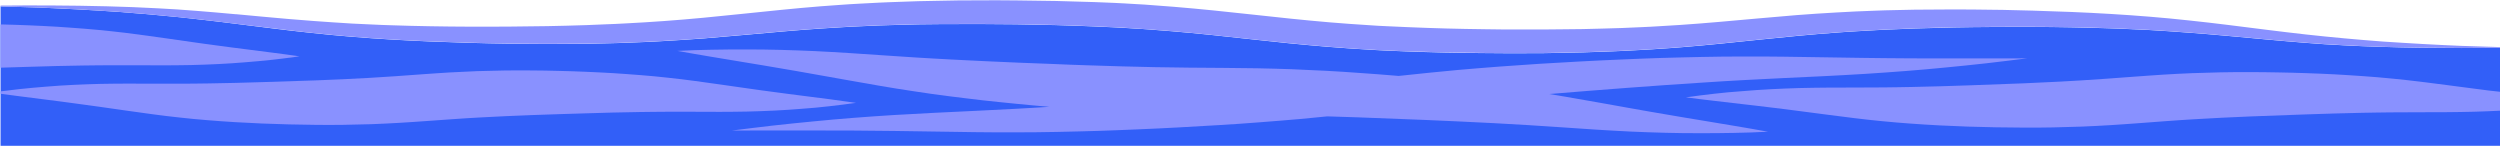 <svg width="1920" height="112" viewBox="0 0 1920 112" fill="none" xmlns="http://www.w3.org/2000/svg">
<path d="M1920.43 36.72V117H0.43V4.93L30.62 5.82C40.62 6.21 50.62 6.82 60.62 7.27C70.62 7.72 80.62 8.5 90.62 9.11L105.62 10.3C110.62 10.69 115.62 11.08 120.62 11.6L135.43 13L150.34 14.62C155.34 15.13 160.28 15.75 165.24 16.34L180.14 18.16C200.01 20.64 219.91 23.27 239.91 25.36C279.91 29.71 320.11 31.78 360.27 32.9L375.33 33.27C380.33 33.4 385.33 33.53 390.4 33.55C397.72 33.61 400.49 33.74 420.54 33.81C430.59 33.74 440.65 33.74 450.7 33.62L465.8 33.29C470.8 33.18 475.86 33.08 480.89 32.85L495.99 32.25C500.99 32.07 506.05 31.72 511.08 31.46C521.14 30.95 531.18 30.15 541.23 29.46C561.3 27.87 581.23 25.89 601.15 24.2C606.15 23.79 611.1 23.34 616.07 22.97L630.97 21.89C635.97 21.52 640.91 21.3 645.88 20.98C650.85 20.66 655.81 20.37 660.79 20.19L675.71 19.54C680.71 19.32 685.71 19.25 690.65 19.1L705.59 18.72L720.59 18.56C760.47 18.25 800.46 18.62 840.27 20.31L855.2 20.98C860.2 21.18 865.13 21.56 870.1 21.84C875.07 22.12 880.04 22.4 885 22.84L899.87 24C919.71 25.66 939.51 27.75 959.42 30C979.33 32.25 999.42 34.28 1019.5 35.93L1034.59 37.07C1039.59 37.47 1044.65 37.7 1049.69 38.02C1054.73 38.34 1059.76 38.67 1064.79 38.86L1079.89 39.49C1100.03 40.243 1120.15 40.673 1140.26 40.78C1145.26 40.78 1150.26 40.92 1155.34 40.89H1170.43L1185.51 40.84L1200.6 40.55L1215.7 40.25L1230.8 39.72C1235.8 39.52 1240.87 39.41 1245.9 39.13L1261 38.34C1266 38.11 1271.06 37.74 1276.09 37.39C1281.12 37.04 1286.16 36.74 1291.18 36.3L1306.18 35C1311.18 34.56 1316.18 34 1321.18 33.57C1341.18 31.57 1361.09 29.39 1380.94 27.52C1390.87 26.65 1400.79 25.69 1410.73 25.03C1415.73 24.69 1420.66 24.26 1425.64 24.03L1440.56 23.19C1445.56 22.88 1450.56 22.69 1455.5 22.5L1470.5 21.89C1480.5 21.57 1490.5 21.37 1500.43 21.1C1510.36 20.83 1520.43 20.86 1530.43 20.74C1535.43 20.66 1540.43 20.68 1545.43 20.69H1560.43C1570.43 20.63 1580.43 20.87 1590.43 21C1600.43 21.13 1610.43 21.51 1620.38 21.77C1625.38 21.88 1630.38 22.12 1635.38 22.36L1650.38 23.05C1660.38 23.7 1670.31 24.22 1680.26 25.05C1700.19 26.48 1720.1 28.45 1740.08 30.28L1755.08 31.62C1760.08 32.05 1765.08 32.51 1770.08 32.86L1785.08 33.97L1800.08 34.82C1836.14 36.75 1882.32 37.19 1920.43 36.72Z" fill="#325FF8"/>
<path d="M1920.43 36.17V36.72C1882.32 37.19 1836.14 36.72 1799.97 34.72L1784.97 33.87L1769.97 32.76C1764.97 32.41 1759.97 31.95 1754.97 31.52L1739.97 30.18C1719.97 28.35 1700.08 26.38 1680.15 24.95C1670.15 24.13 1660.23 23.61 1650.27 22.95L1635.27 22.26C1630.27 22.02 1625.27 21.78 1620.27 21.67C1610.27 21.41 1600.27 20.98 1590.32 20.9C1580.37 20.82 1570.32 20.53 1560.32 20.59H1545.32C1540.32 20.59 1535.32 20.59 1530.32 20.64C1520.32 20.76 1510.32 20.82 1500.32 21C1490.32 21.18 1480.32 21.47 1470.39 21.79L1455.39 22.4C1450.39 22.59 1445.39 22.78 1440.45 23.09L1425.53 23.93C1420.53 24.2 1415.59 24.63 1410.62 24.93C1400.68 25.59 1390.76 26.55 1380.83 27.42C1360.98 29.29 1341.08 31.49 1321.07 33.47C1316.07 33.94 1311.07 34.47 1306.07 34.9L1291.07 36.2C1286.07 36.64 1281.01 36.93 1275.98 37.29C1270.95 37.65 1265.93 38.01 1260.89 38.24L1245.79 39.03C1240.79 39.31 1235.72 39.42 1230.69 39.62L1215.59 40.15L1200.49 40.45L1185.4 40.74L1170.32 40.79H1155.23C1150.23 40.79 1145.18 40.71 1140.15 40.68C1120.04 40.547 1099.92 40.117 1079.78 39.39L1064.68 38.76C1059.68 38.57 1054.61 38.19 1049.58 37.92C1044.55 37.65 1039.51 37.37 1034.48 36.97L1019.39 35.83C999.28 34.18 979.23 32.11 959.31 29.9C939.39 27.69 919.6 25.57 899.76 23.9L884.89 22.74C879.89 22.34 874.96 22.11 869.99 21.74C865.02 21.37 860.06 21.08 855.09 20.88L840.16 20.21C800.35 18.52 760.36 18.15 720.48 18.46L705.48 18.62L690.54 19C685.54 19.15 680.54 19.22 675.6 19.44L660.68 20.09C655.68 20.27 650.74 20.58 645.77 20.88C640.8 21.18 635.83 21.42 630.86 21.79L615.96 22.87C610.96 23.24 606.02 23.69 601.04 24.1C581.15 25.79 561.19 27.77 541.12 29.36C531.12 30.06 521.03 30.86 510.97 31.36C505.97 31.62 500.91 31.97 495.88 32.15L480.78 32.75C475.78 32.98 470.72 33.08 465.69 33.19L450.59 33.52C440.59 33.64 430.48 33.64 420.43 33.71C400.38 33.64 397.61 33.51 390.29 33.45C385.29 33.45 380.24 33.3 375.22 33.17L360.16 32.8C320 31.68 279.78 29.61 239.8 25.26L232.3 24.45C230.13 24.21 227.97 23.97 225.8 23.71C215.48 22.52 205.19 21.23 194.91 19.94C192.15 19.58 189.38 19.24 186.62 18.94L180.03 18.11L165.13 16.29C161.6 15.87 158.07 15.44 154.54 15.04C153.1 14.87 151.68 14.72 150.24 14.57L135.43 13L120.5 11.56C115.5 11.04 110.5 10.65 105.5 10.26L90.5 9.07C80.5 8.46 70.5 7.76 60.5 7.23C55.5 6.99 50.5 6.737 45.5 6.47H44.97C40.14 6.23 35.33 6 30.5 5.81L0.43 4.93V4.28C12.71 4.15 25.93 4.12 39.43 4.19C67.69 4.35 97.01 5.02 120.94 6.37L135.94 7.23L150.94 8.34C155.66 8.67 160.35 9.1 165.06 9.5L165.94 9.58L180.94 10.92H181.48L201.63 12.8C214.68 14.01 227.71 15.17 240.75 16.11C250.75 16.92 260.68 17.44 270.64 18.11L285.64 18.81C290.64 19.05 295.64 19.28 300.64 19.4C310.64 19.66 320.59 20.08 330.59 20.16C340.59 20.24 350.59 20.54 360.59 20.48H375.59C380.59 20.48 385.59 20.48 390.59 20.43C400.59 20.3 410.59 20.24 420.59 20.07C430.59 19.9 440.59 19.6 450.52 19.28L465.47 18.66C470.47 18.47 475.47 18.29 480.41 17.98L495.33 17.14C500.33 16.87 505.27 16.44 510.24 16.14C520.18 15.48 530.1 14.52 540.03 13.65C559.89 11.77 579.78 9.58 599.79 7.6C604.79 7.12 609.79 6.6 614.79 6.16L629.85 4.87C634.85 4.44 639.9 4.13 644.93 3.77C649.96 3.41 654.99 3.05 660.02 2.82L675.12 2.03C680.12 1.75 685.19 1.64 690.22 1.44L705.32 0.91L720.42 0.61L735.51 0.33L750.59 0.26L765.68 0.21C770.68 0.21 775.68 0.29 780.76 0.32C800.867 0.46 820.99 0.893 841.13 1.62L856.23 2.24C861.23 2.43 866.3 2.81 871.33 3.08C876.36 3.35 881.4 3.62 886.43 4.08L901.52 5.22C921.62 6.87 941.68 8.95 961.6 11.15C981.52 13.35 1001.31 15.47 1021.15 17.15L1036.02 18.31C1041.02 18.71 1045.95 18.94 1050.92 19.31C1055.89 19.68 1060.85 19.96 1065.82 20.16L1080.75 20.83C1100.66 21.69 1120.59 22.23 1140.56 22.45C1145.56 22.51 1150.56 22.64 1155.56 22.64H1170.56H1185.56L1200.51 22.5L1215.51 22.34L1230.45 21.96C1235.45 21.81 1240.45 21.74 1245.39 21.52L1260.31 20.87C1265.31 20.69 1270.25 20.38 1275.22 20.08C1280.19 19.78 1285.16 19.53 1290.13 19.17L1305.03 18.08C1310.03 17.71 1314.97 17.26 1319.94 16.85C1339.84 15.16 1359.8 13.19 1379.87 11.6C1389.87 10.89 1399.95 10.09 1410.02 9.6C1415.02 9.34 1420.08 8.99 1425.11 8.8L1440.21 8.2C1445.21 7.97 1450.27 7.87 1455.3 7.76L1470.4 7.44C1480.4 7.31 1490.51 7.31 1500.56 7.25C1510.61 7.19 1520.66 7.42 1530.7 7.51C1535.7 7.51 1540.7 7.65 1545.77 7.78L1560.83 8.15C1600.99 9.28 1641.21 11.35 1681.2 15.7C1701.2 17.79 1721.1 20.42 1740.96 22.9L1755.86 24.72C1760.86 25.31 1765.79 25.93 1770.76 26.45L1785.43 28L1800.36 29.44C1805.36 29.95 1810.36 30.35 1815.31 30.74L1830.31 31.93C1840.31 32.54 1850.31 33.24 1860.31 33.77C1870.31 34.3 1880.31 34.84 1890.31 35.23L1920.43 36.17Z" fill="#8991FF"/>
<path d="M657.43 79C650.51 80 643.58 80.82 636.65 81.62C629.72 82.42 622.76 83.06 615.8 83.55C601.89 84.72 587.91 85.32 573.93 85.68C566.93 85.84 559.93 85.86 553 85.9L532.23 85.83H511.63L501.36 85.91C497.93 85.99 494.51 86 491.09 86.04C477.4 86.23 463.7 86.61 449.97 87.04C436.24 87.47 422.49 87.85 408.81 88.37C395.13 88.89 381.5 89.48 367.9 90.25L357.7 90.85L347.5 91.54L326.91 93L316.52 93.72L306.05 94.38C299.05 94.76 292.05 95.13 285.05 95.38C271 95.84 256.96 96.06 242.98 95.9C215.03 95.61 187.19 94.61 159.23 92.29C155.74 92.01 152.23 91.72 148.76 91.38L138.29 90.29C131.29 89.54 124.37 88.74 117.46 87.78C103.62 85.98 89.98 83.88 76.33 81.99C69.51 80.99 62.68 80.12 55.83 79.19L45.56 77.82C42.12 77.42 38.69 76.96 35.25 76.51L14.59 73.88C9.89 73.26 5.18 72.67 0.47 72.01V70.17C5.19 69.55 9.92 69 14.65 68.46C21.59 67.79 28.53 67.02 35.49 66.54C49.41 65.37 63.38 64.78 77.36 64.42C84.36 64.25 91.36 64.25 98.29 64.21C105.22 64.17 112.17 64.29 119.06 64.28H139.67L149.94 64.2C153.36 64.12 156.78 64.1 160.2 64.07C173.89 63.89 187.6 63.5 201.33 63.07C215.06 62.64 228.8 62.24 242.48 61.73C256.16 61.22 269.8 60.6 283.4 59.83C297 59.06 310.55 58.07 324.35 57.04L334.75 56.32L345.21 55.64C352.21 55.26 359.21 54.9 366.26 54.64C380.26 54.18 394.35 53.94 408.32 54.1C411.82 54.1 415.32 54.1 418.81 54.21L429.27 54.45C436.27 54.57 443.22 54.88 450.19 55.14C453.68 55.26 457.19 55.42 460.66 55.62L471.13 56.19C474.61 56.39 478.13 56.67 481.6 56.91C485.07 57.15 488.6 57.39 492.08 57.7C495.56 58.01 499.08 58.26 502.55 58.6L513.01 59.69C520.01 60.46 526.94 61.24 533.84 62.2C540.74 63.16 547.64 64.06 554.48 65.07C561.32 66.08 568.15 67.07 574.97 68C578.38 68.51 581.8 69 585.21 69.44L595.47 70.81L605.75 72.18C609.18 72.59 612.61 73.05 616.05 73.5L636.71 76.15C643.57 77.09 650.48 78 657.43 79Z" fill="#8991FF"/>
<path d="M229.99 43.28C225.72 43.9 221.44 44.45 217.15 44.97C214.484 45.29 211.837 45.6 209.21 45.9C202.27 46.58 195.33 47.34 188.37 47.83C174.45 49.01 160.48 49.61 146.49 49.97C139.49 50.13 132.49 50.14 125.56 50.19L104.79 50.11H84.19L73.92 50.19C70.5 50.27 67.08 50.28 63.65 50.31C49.96 50.5 36.26 50.88 22.53 51.31C15.17 51.52 7.79 51.75 0.43 51.98V18.79H1.83C8.83 18.91 15.83 19.22 22.75 19.48C26.23 19.59 29.75 19.76 33.21 19.95L43.68 20.52C47.17 20.72 50.68 21.01 54.16 21.25C57.64 21.49 61.16 21.72 64.63 22.03C68.1 22.34 71.63 22.59 75.11 22.94L85.57 24C92.57 24.77 99.49 25.54 106.4 26.51C113.31 27.48 120.2 28.37 127.04 29.37C133.88 30.37 140.7 31.37 147.53 32.3C150.937 32.807 154.35 33.287 157.77 33.74L168.03 35.12L178.3 36.49C181.74 36.89 185.17 37.35 188.61 37.8L209.27 40.45C216.17 41.36 223.08 42.21 229.99 43.28Z" fill="#8991FF"/>
<path d="M1525.51 44.86H1494.35H1478.78L1463.22 44.78L1447.67 44.66C1442.49 44.66 1437.31 44.6 1432.12 44.48L1369.85 43.54C1359.44 43.38 1349.02 43.38 1338.6 43.4L1322.97 43.48L1307.34 43.73C1302.13 43.8 1296.92 43.96 1291.71 44.09C1286.5 44.22 1281.29 44.32 1276.09 44.5C1265.69 44.88 1255.27 45.22 1244.88 45.71C1234.49 46.2 1224.08 46.58 1213.69 47.2C1203.3 47.82 1192.91 48.32 1182.51 48.99C1172.11 49.66 1161.72 50.38 1151.33 51.15C1146.13 51.51 1140.93 51.96 1135.73 52.38C1130.53 52.8 1125.34 53.21 1120.14 53.69C1104.79 55.08 1089.45 56.69 1074.14 58.32L1071.14 58.07C1062.37 57.36 1053.6 56.63 1044.81 56.07C1027.24 54.74 1009.59 53.85 991.93 53.16C983.09 52.84 974.26 52.63 965.43 52.44L939.06 52.14C921.55 52.03 904.24 51.93 886.91 51.58C869.58 51.23 852.24 50.74 834.84 50.14C826.15 49.89 817.45 49.52 808.75 49.14L782.63 48.14C765.22 47.38 747.84 46.63 730.47 45.7C726.13 45.44 721.79 45.19 717.47 44.98L704.47 44.22L678.39 42.5C669.68 41.95 660.95 41.26 652.18 40.74C643.41 40.22 634.63 39.65 625.83 39.25C608.22 38.47 590.6 37.94 573 37.97C564.2 37.89 555.39 38.08 546.6 38.19C537.81 38.3 529.01 38.66 520.21 39.09C528.87 40.72 537.55 42.09 546.21 43.59L572.21 47.91C576.53 48.64 580.85 49.38 585.21 50.06L598.14 52.26C606.76 53.75 615.37 55.17 623.96 56.75C641.16 59.75 658.34 62.96 675.69 65.9C684.36 67.42 693.07 68.77 701.8 70.09L714.9 72.03C719.26 72.65 723.64 73.22 728.01 73.79C732.38 74.36 736.77 74.88 741.14 75.42C745.51 75.96 749.9 76.5 754.27 76.99C758.64 77.48 763.03 77.92 767.41 78.39C771.79 78.86 776.17 79.29 780.55 79.71C789 80.5 797.44 81.39 805.91 82.04L795.23 82.7L779.74 83.58L748.74 85.15C728.04 86.15 707.25 87.06 686.46 88.35C665.67 89.64 644.92 91.23 624.21 93.28C613.84 94.21 603.51 95.39 593.21 96.48L577.72 98.32C572.547 98.92 567.383 99.557 562.23 100.23C603.85 100.31 645.37 99.97 686.82 100.57L749.09 101.5C759.5 101.65 769.91 101.67 780.33 101.64L795.97 101.56L811.6 101.32C816.81 101.24 822.02 101.08 827.22 100.96C832.42 100.84 837.64 100.72 842.85 100.54C853.25 100.17 863.66 99.82 874.06 99.34C884.46 98.86 894.86 98.48 905.25 97.85C915.64 97.22 926.03 96.73 936.43 96.06C941.62 95.73 946.82 95.45 952.02 95.06L967.61 93.91C972.81 93.55 978.01 93.1 983.2 92.68C988.39 92.26 993.6 91.85 998.8 91.37C1005.65 90.76 1012.49 90.09 1019.33 89.37C1027.28 89.603 1035.24 89.857 1043.21 90.13C1077.99 91.37 1112.87 92.81 1147.59 94.6L1173.59 96.08L1199.67 97.79L1225.88 99.56C1234.65 100.08 1243.44 100.63 1252.24 101.04C1269.85 101.81 1287.46 102.34 1305.07 102.3C1313.87 102.38 1322.67 102.18 1331.47 102.07C1340.27 101.96 1349.06 101.59 1357.86 101.15C1349.2 99.52 1340.52 98.15 1331.86 96.64L1305.86 92.3C1301.54 91.57 1297.23 90.83 1292.86 90.15L1279.92 87.94L1267 85.73C1262.7 85.003 1258.4 84.243 1254.1 83.45L1228.3 78.84C1219.69 77.28 1211.04 75.84 1202.37 74.3C1198.21 73.56 1194.04 72.88 1189.86 72.21C1229.28 68.95 1268.77 65.93 1308.22 63.39L1323.71 62.39L1339.2 61.51L1370.2 59.94L1401.31 58.46C1411.69 57.92 1422.08 57.39 1432.48 56.73C1453.26 55.4 1474.03 53.84 1494.73 51.79C1505.1 50.85 1515.44 49.67 1525.73 48.58L1541.22 46.74C1546.39 46.133 1551.56 45.493 1556.71 44.82C1546.3 44.78 1535.91 44.9 1525.51 44.86Z" fill="#8991FF"/>
<path d="M1920.43 70.52V85C1913.77 85.35 1907.11 85.6 1900.43 85.8C1893.14 86.01 1885.86 86.07 1878.6 86.15L1856.92 86.21L1835.41 86.31L1824.68 86.45C1821.1 86.56 1817.53 86.59 1813.96 86.64C1799.66 86.92 1785.35 87.38 1770.96 87.86C1756.57 88.34 1742.27 88.86 1727.96 89.44C1713.65 90.02 1699.43 90.73 1685.22 91.58L1674.56 92.25L1663.9 93L1642.44 94.61L1631.6 95.39L1620.69 96.12C1613.39 96.54 1606.08 96.96 1598.75 97.23C1584.11 97.78 1569.47 98.09 1554.9 98.01C1525.74 97.9 1496.7 97.07 1467.52 94.93C1463.88 94.66 1460.24 94.4 1456.6 94.08L1445.68 93.08C1438.41 92.36 1431.14 91.62 1423.93 90.7C1409.47 88.98 1395.2 86.96 1380.93 85.16C1373.8 84.16 1366.66 83.37 1359.5 82.48L1348.75 81.18C1345.17 80.8 1341.58 80.36 1337.99 79.94L1316.4 77.43C1309.19 76.57 1301.97 75.76 1294.74 74.74C1301.96 73.74 1309.19 72.84 1316.42 72.01C1323.65 71.18 1330.9 70.49 1338.16 70.01C1352.66 68.76 1367.23 68.07 1381.81 67.63C1389.1 67.42 1396.39 67.37 1403.64 67.29C1410.89 67.21 1418.13 67.29 1425.32 67.23L1446.84 67.13L1457.56 66.99C1461.14 66.89 1464.72 66.84 1468.29 66.8C1482.59 66.53 1496.9 66.06 1511.29 65.58C1525.68 65.1 1539.98 64.58 1554.29 63.99C1563.39 63.63 1572.46 63.203 1581.5 62.71C1586.69 62.44 1591.86 62.14 1597.04 61.83C1611.25 60.98 1625.41 59.9 1639.82 58.83L1650.66 58.05L1661.57 57.31C1668.87 56.88 1676.18 56.48 1683.5 56.19C1698.15 55.64 1712.79 55.32 1727.36 55.39C1731.01 55.39 1734.66 55.39 1738.3 55.44L1749.21 55.61C1756.49 55.69 1763.76 55.96 1771.04 56.17C1774.67 56.26 1778.31 56.41 1781.95 56.58L1792.88 57.09C1796.51 57.27 1800.16 57.53 1803.8 57.74C1807.44 57.95 1811.09 58.18 1814.73 58.47C1818.37 58.76 1822.02 58.98 1825.66 59.3L1836.58 60.3C1843.85 61.03 1851.12 61.76 1858.33 62.68L1864.86 63.49C1869.89 64.11 1874.89 64.753 1879.86 65.42C1887.02 66.393 1894.16 67.327 1901.29 68.22C1904.86 68.71 1908.42 69.17 1912 69.6L1920.43 70.52Z" fill="#8991FF"/>
</svg>
